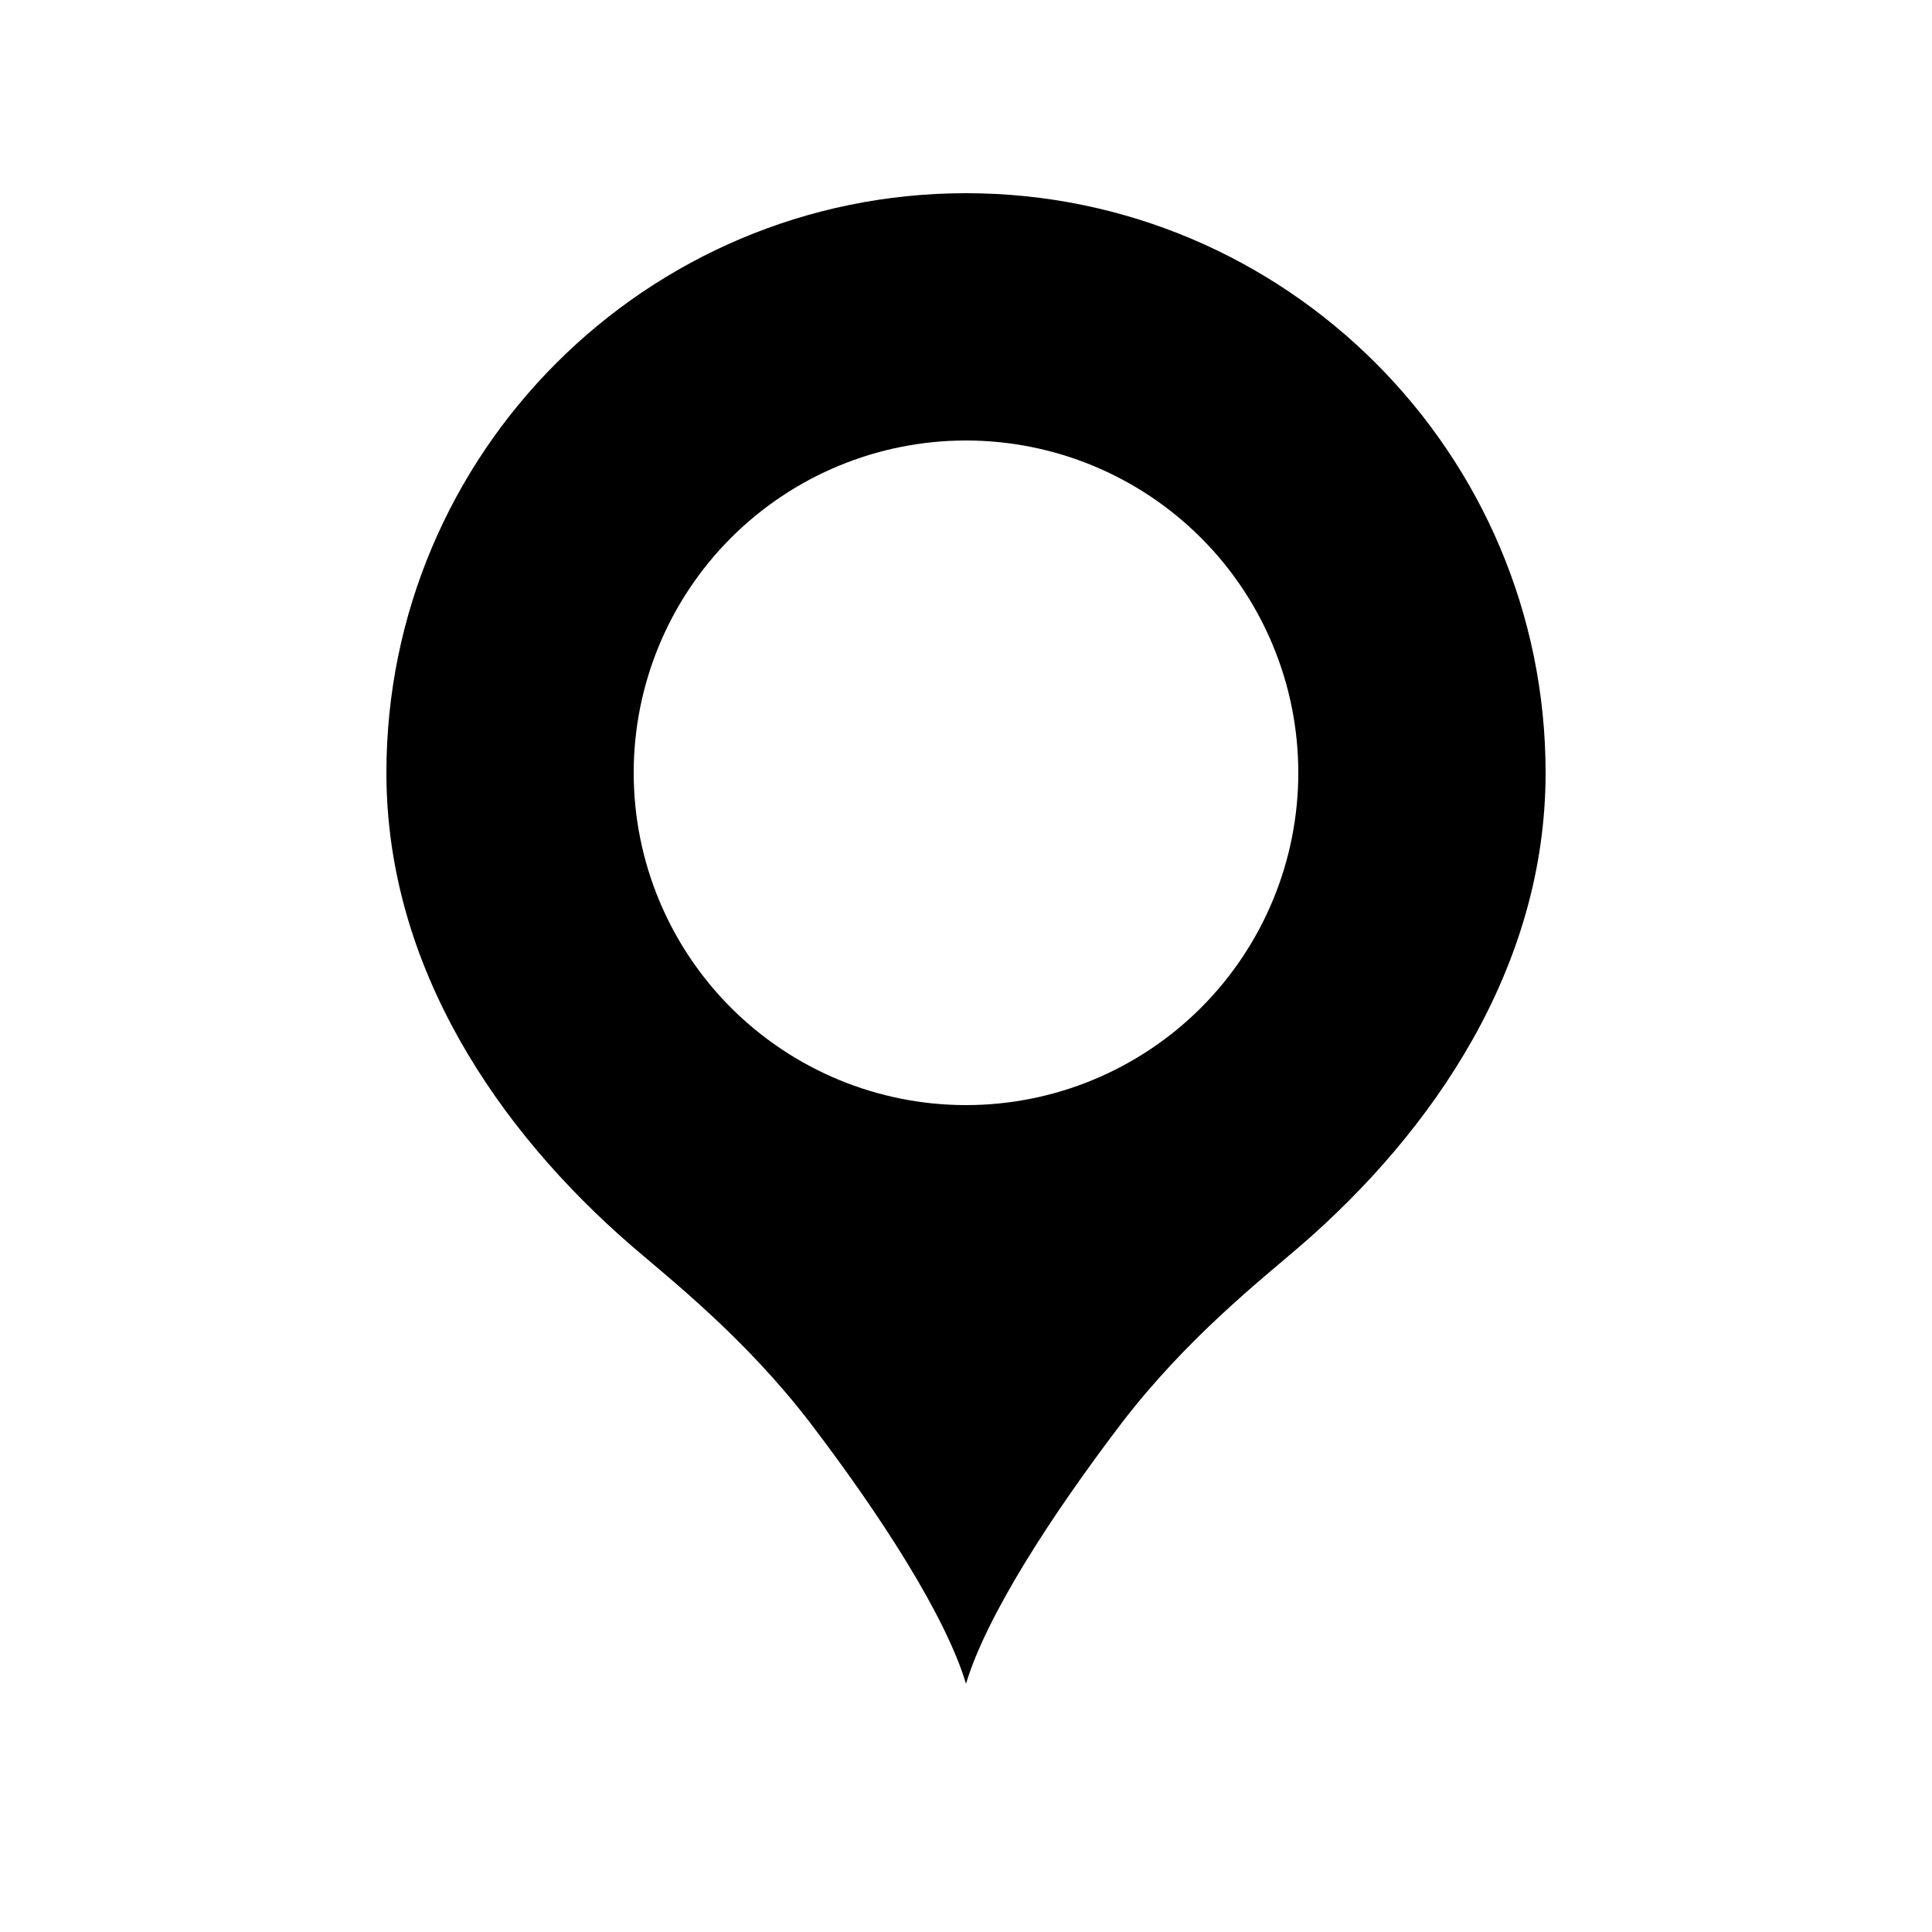 <svg width="50" height="50" viewBox="0 0 50 50" fill="none" xmlns="http://www.w3.org/2000/svg">
<path d="M25 5C16.725 5 10 11.725 10 20C10 25.05 12.925 29.275 16.325 32.225C17.4 33.15 19.275 34.625 20.95 36.8C22.8 39.225 24.475 41.825 25 43.575C25.525 41.825 27.2 39.225 29.05 36.8C30.725 34.625 32.6 33.15 33.675 32.225C37.075 29.275 40 25.05 40 20C40 11.725 33.275 5 25 5ZM25 11.4C26.129 11.4 27.248 11.622 28.291 12.055C29.334 12.487 30.282 13.12 31.081 13.919C31.88 14.717 32.513 15.665 32.945 16.709C33.378 17.752 33.6 18.871 33.6 20C33.6 21.129 33.378 22.248 32.945 23.291C32.513 24.334 31.88 25.282 31.081 26.081C30.282 26.88 29.334 27.513 28.291 27.945C27.248 28.378 26.129 28.6 25 28.6C22.719 28.6 20.532 27.694 18.919 26.081C17.306 24.468 16.4 22.281 16.4 20C16.4 17.719 17.306 15.532 18.919 13.919C20.532 12.306 22.719 11.4 25 11.4Z" fill="black"/>
</svg>
